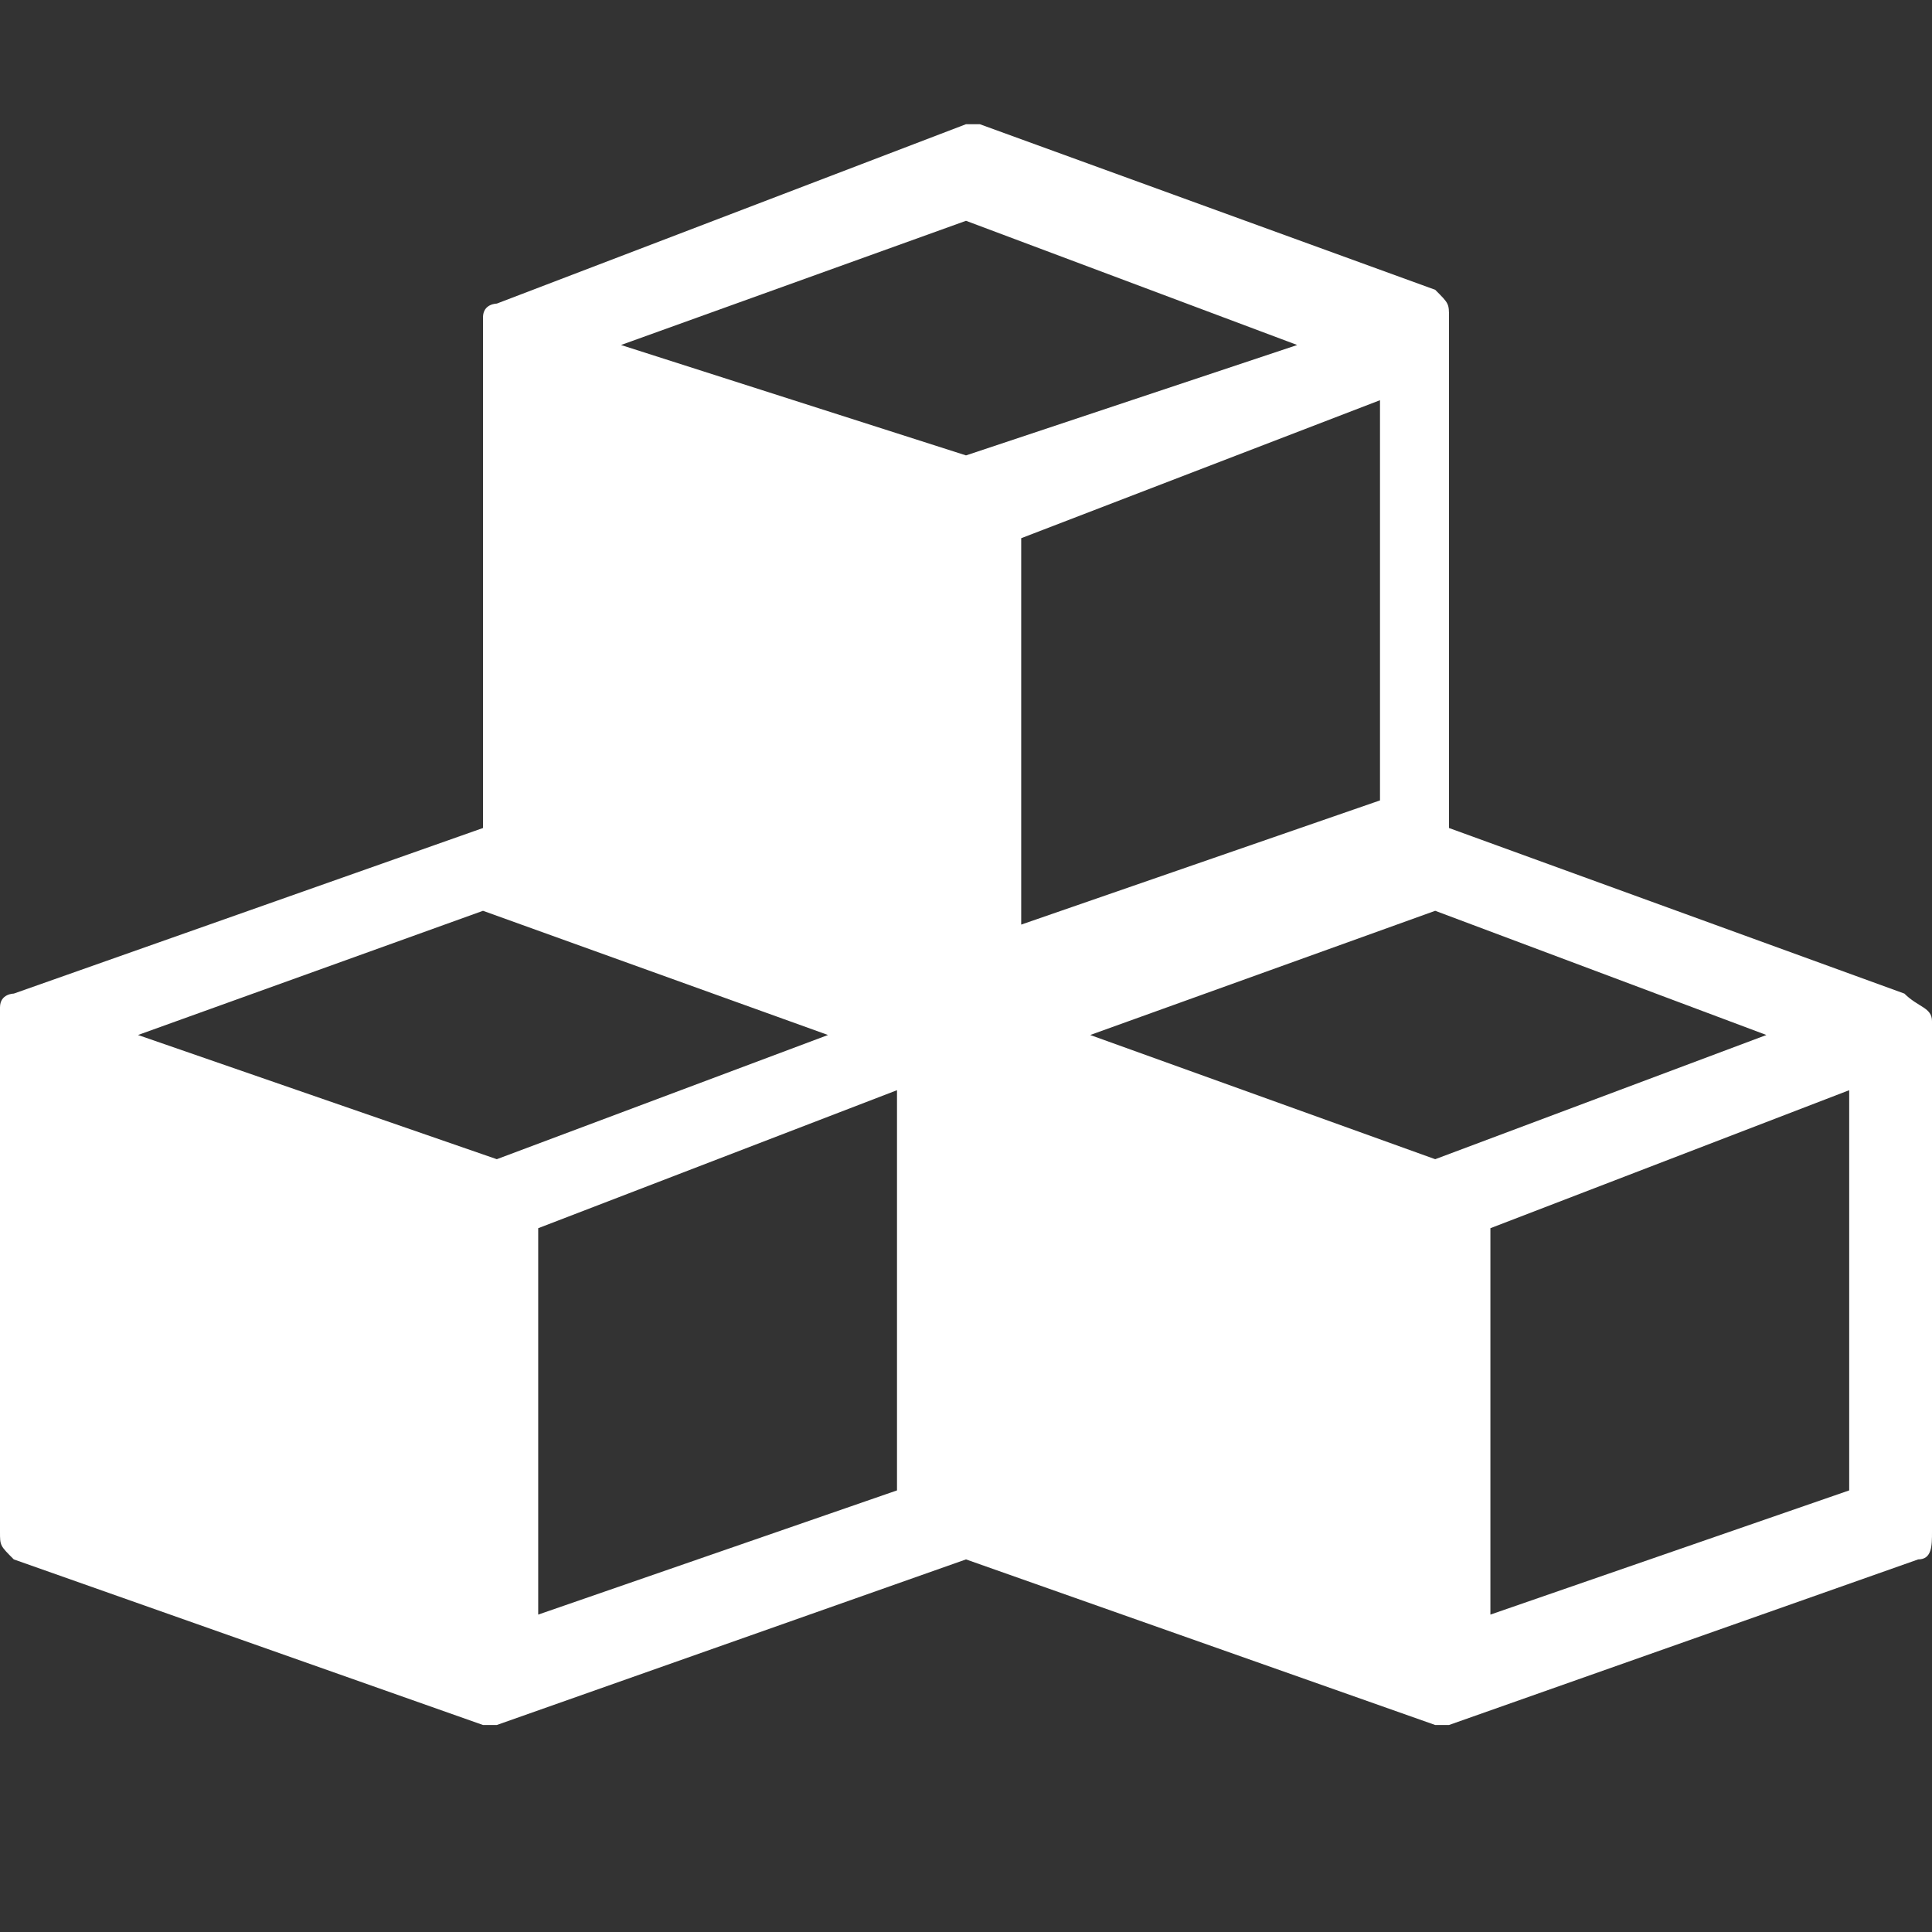 <?xml version="1.0" encoding="utf-8"?>
<!-- Generator: Adobe Illustrator 21.1.0, SVG Export Plug-In . SVG Version: 6.00 Build 0)  -->
<svg version="1.1" id="Layer_1" xmlns="http://www.w3.org/2000/svg" xmlns:xlink="http://www.w3.org/1999/xlink" x="0px" y="0px"
	 viewBox="0 0 14 14" style="enable-background:new 0 0 14 14;" xml:space="preserve">
<rect x="0" y="0" width="14" height="14" fill="#333333" stroke="none"/>
<style type="text/css">
	.st0{clip-path:url(#SVGID_2_);fill:#FFFFFF;}
</style>
<g>
	<g>
		<defs>
			<rect id="SVGID_1_" x="0" y="0.8" width="14" height="11.7"/>
		</defs>
		<clipPath id="SVGID_2_">
			<use xlink:href="#SVGID_1_"  style="overflow:visible;"/>
		</clipPath>
		<path class="st0" d="M13.8,7.2L10.5,6V2.3c0-0.1,0-0.1-0.1-0.2L7.1,0.9c0,0-0.1,0-0.1,0L3.6,2.2c0,0-0.1,0-0.1,0.1
			c0,0,0,0.1,0,0.1V6L0.1,7.2c0,0-0.1,0-0.1,0.1c0,0,0,0.1,0,0.1v3.7c0,0.1,0,0.1,0.1,0.2l3.4,1.2c0,0,0.1,0,0.1,0L7,11.3l3.4,1.2
			c0,0,0.1,0,0.1,0l3.4-1.2c0.1,0,0.1-0.1,0.1-0.2V7.4C14,7.3,13.9,7.3,13.8,7.2L13.8,7.2z M10,5.8L7.4,6.7V3.9l2.6-1V5.8z M7,1.6
			l2.4,0.9L7,3.3L4.5,2.5L7,1.6z M3.6,8.4L1,7.5l2.5-0.9L6,7.5L3.6,8.4z M6.5,10.8l-2.6,0.9V8.9l2.6-1V10.8z M10.4,8.4L7.9,7.5
			l2.5-0.9l2.4,0.9L10.4,8.4z M13.4,10.8l-2.6,0.9V8.9l2.6-1V10.8z M13.4,10.8"/>
	</g>
</g>
</svg>
